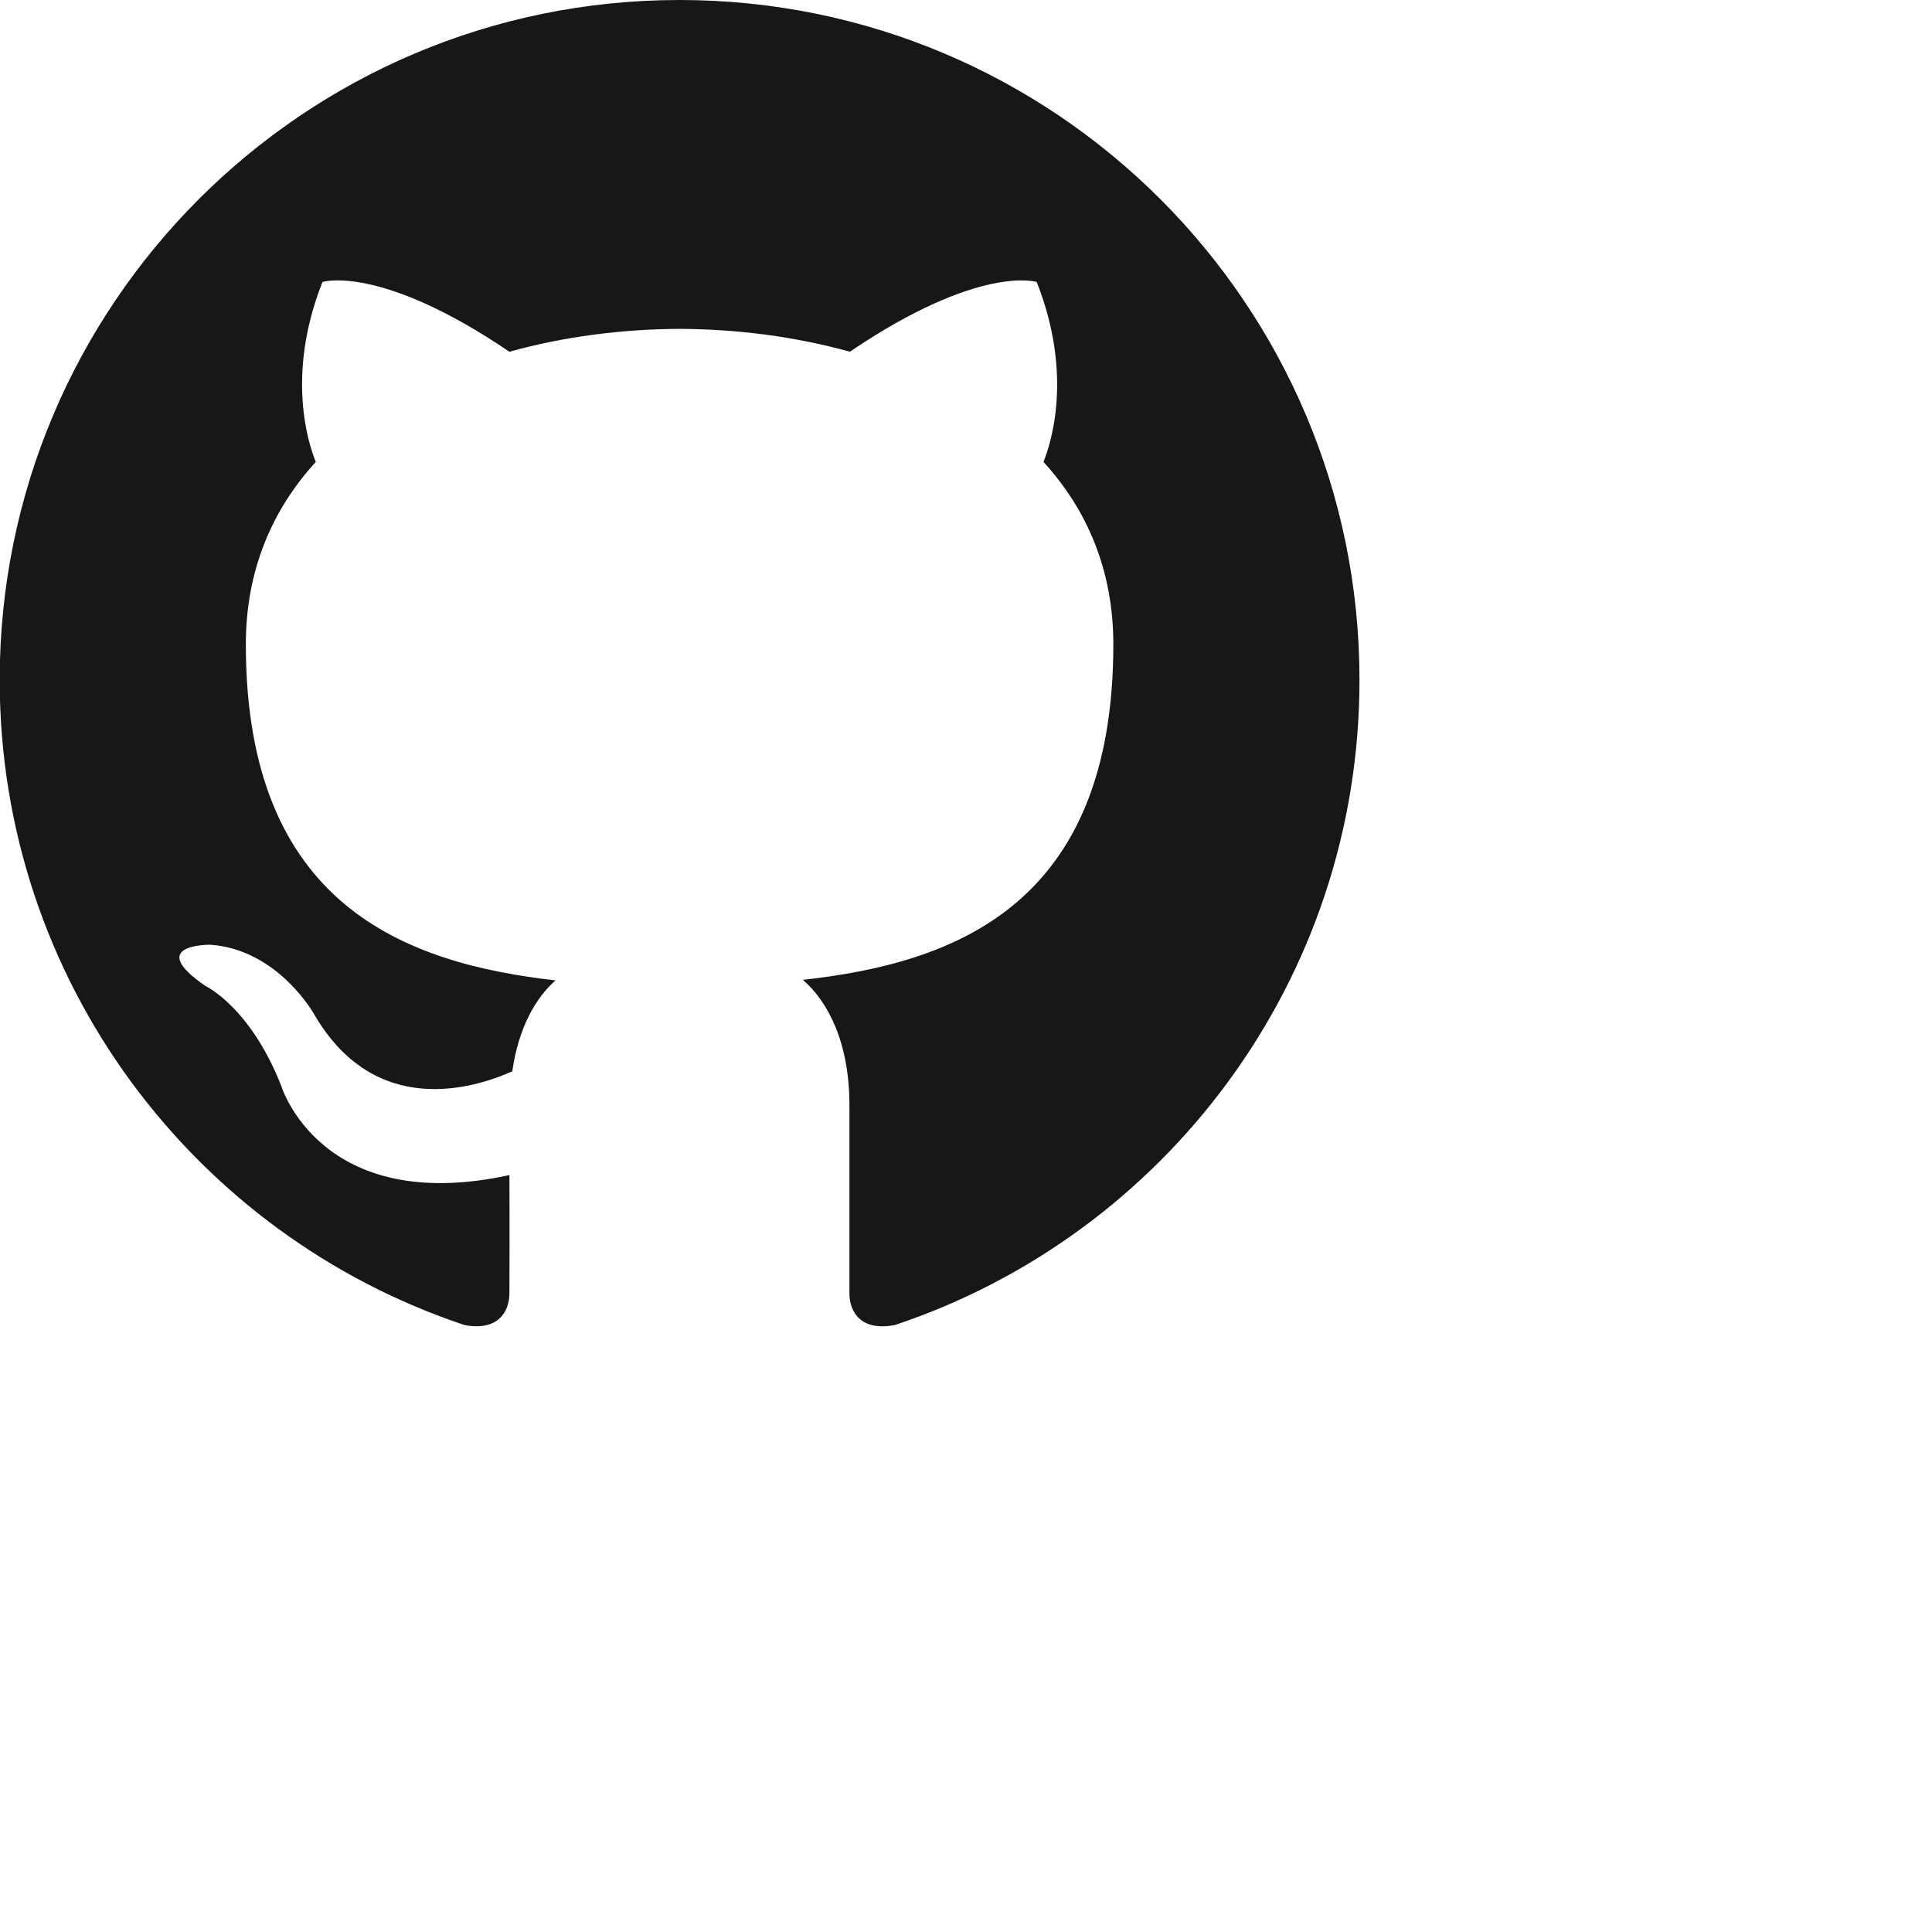 <?xml version="1.0" encoding="UTF-8" standalone="no"?>
<!DOCTYPE svg PUBLIC "-//W3C//DTD SVG 1.1//EN" "http://www.w3.org/Graphics/SVG/1.1/DTD/svg11.dtd">
<svg width="100%" height="100%" viewBox="0 0 3 3" version="1.1" xmlns="http://www.w3.org/2000/svg" xmlns:xlink="http://www.w3.org/1999/xlink" xml:space="preserve" xmlns:serif="http://www.serif.com/" style="fill-rule:evenodd;clip-rule:evenodd;stroke-linejoin:round;stroke-miterlimit:2;">
    <g transform="matrix(1,0,0,1,-13.344,-6.2)">
        <g transform="matrix(0.066,0,0,0.066,13.343,6.2)">
            <path d="M16.003,0C7.17,0 0.008,7.162 0.008,15.997C0.008,23.064 4.59,29.06 10.948,31.176C11.748,31.322 12,30.848 12,30.424C12,30.044 12.008,28.982 12,27.647C7.551,28.614 6.629,25.54 6.629,25.54C5.902,23.692 4.854,23.2 4.854,23.2C3.402,22.208 4.963,22.227 4.963,22.227C6.568,22.34 7.414,23.876 7.414,23.876C8.841,26.319 11.157,25.613 12.068,25.205C12.214,24.171 12.628,23.466 13.085,23.066C9.533,22.662 5.799,21.29 5.799,15.16C5.799,13.413 6.422,11.986 7.445,10.868C7.28,10.464 6.73,8.837 7.602,6.634C7.602,6.634 8.945,6.204 12,8.275C13.276,7.92 14.645,7.743 16.005,7.737C17.364,7.743 18.732,7.92 20.01,8.275C23.065,6.205 24.406,6.634 24.406,6.634C25.278,8.837 24.729,10.464 24.565,10.868C25.588,11.986 26.209,13.413 26.209,15.16C26.209,21.306 22.469,22.658 18.905,23.053C19.479,23.548 20,24.508 20,26L20,30.428C20,30.856 20.258,31.329 21.07,31.174C27.422,29.055 32,23.062 32,15.997C32,7.162 24.838,0 16.003,0Z" style="fill:rgb(24,22,22);"/>
        </g>
    </g>
</svg>
